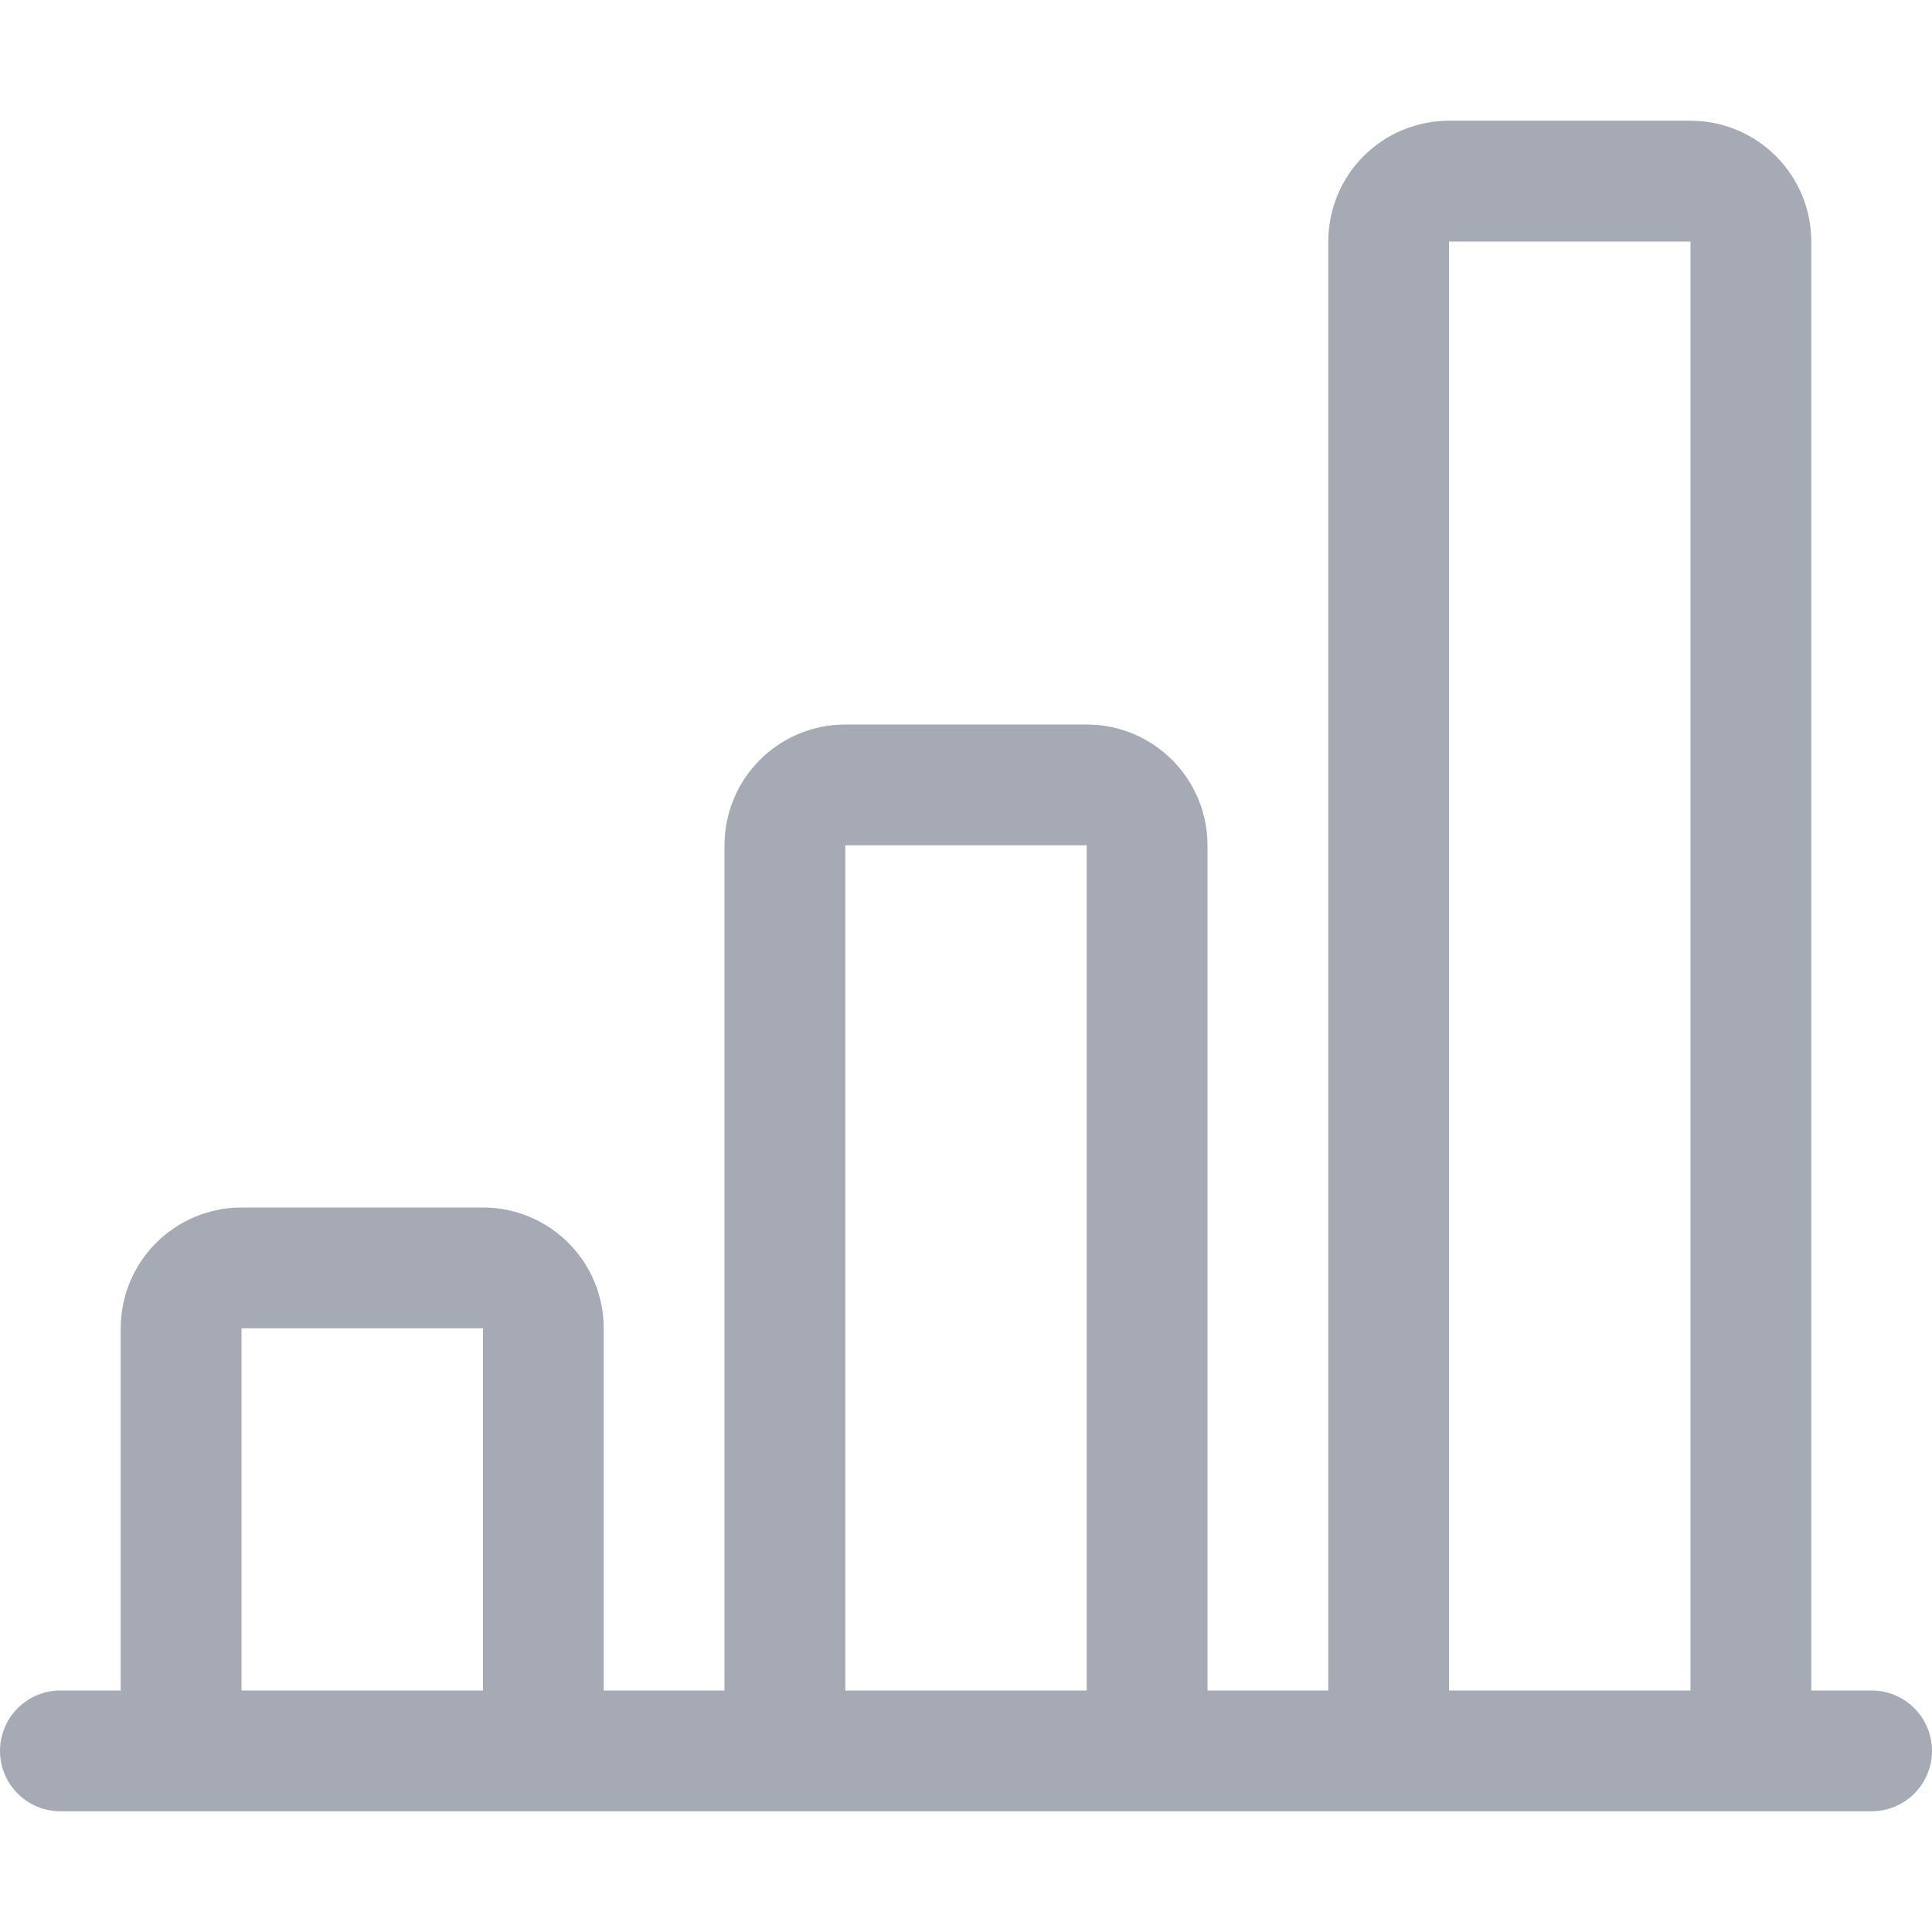 <svg width="25" height="25" viewBox="0 0 25 25" fill="none" xmlns="http://www.w3.org/2000/svg">
<path d="M17.188 3.125C17.188 2.711 17.352 2.313 17.645 2.02C17.938 1.727 18.336 1.562 18.75 1.562H21.875C22.289 1.562 22.687 1.727 22.98 2.02C23.273 2.313 23.438 2.711 23.438 3.125V21.875H24.219C24.426 21.875 24.625 21.957 24.771 22.104C24.918 22.25 25 22.449 25 22.656C25 22.863 24.918 23.062 24.771 23.209C24.625 23.355 24.426 23.438 24.219 23.438H0.781C0.574 23.438 0.375 23.355 0.229 23.209C0.082 23.062 0 22.863 0 22.656C0 22.449 0.082 22.25 0.229 22.104C0.375 21.957 0.574 21.875 0.781 21.875H1.562V17.188C1.562 16.773 1.727 16.376 2.02 16.083C2.313 15.79 2.711 15.625 3.125 15.625H6.25C6.664 15.625 7.062 15.79 7.355 16.083C7.648 16.376 7.812 16.773 7.812 17.188V21.875H9.375V10.938C9.375 10.523 9.54 10.126 9.833 9.833C10.126 9.54 10.523 9.375 10.938 9.375H14.062C14.477 9.375 14.874 9.54 15.167 9.833C15.46 10.126 15.625 10.523 15.625 10.938V21.875H17.188V3.125ZM18.75 21.875H21.875V3.125H18.75V21.875ZM14.062 21.875V10.938H10.938V21.875H14.062ZM6.25 21.875V17.188H3.125V21.875H6.25Z" fill="#A5AAB5"/>
</svg>
